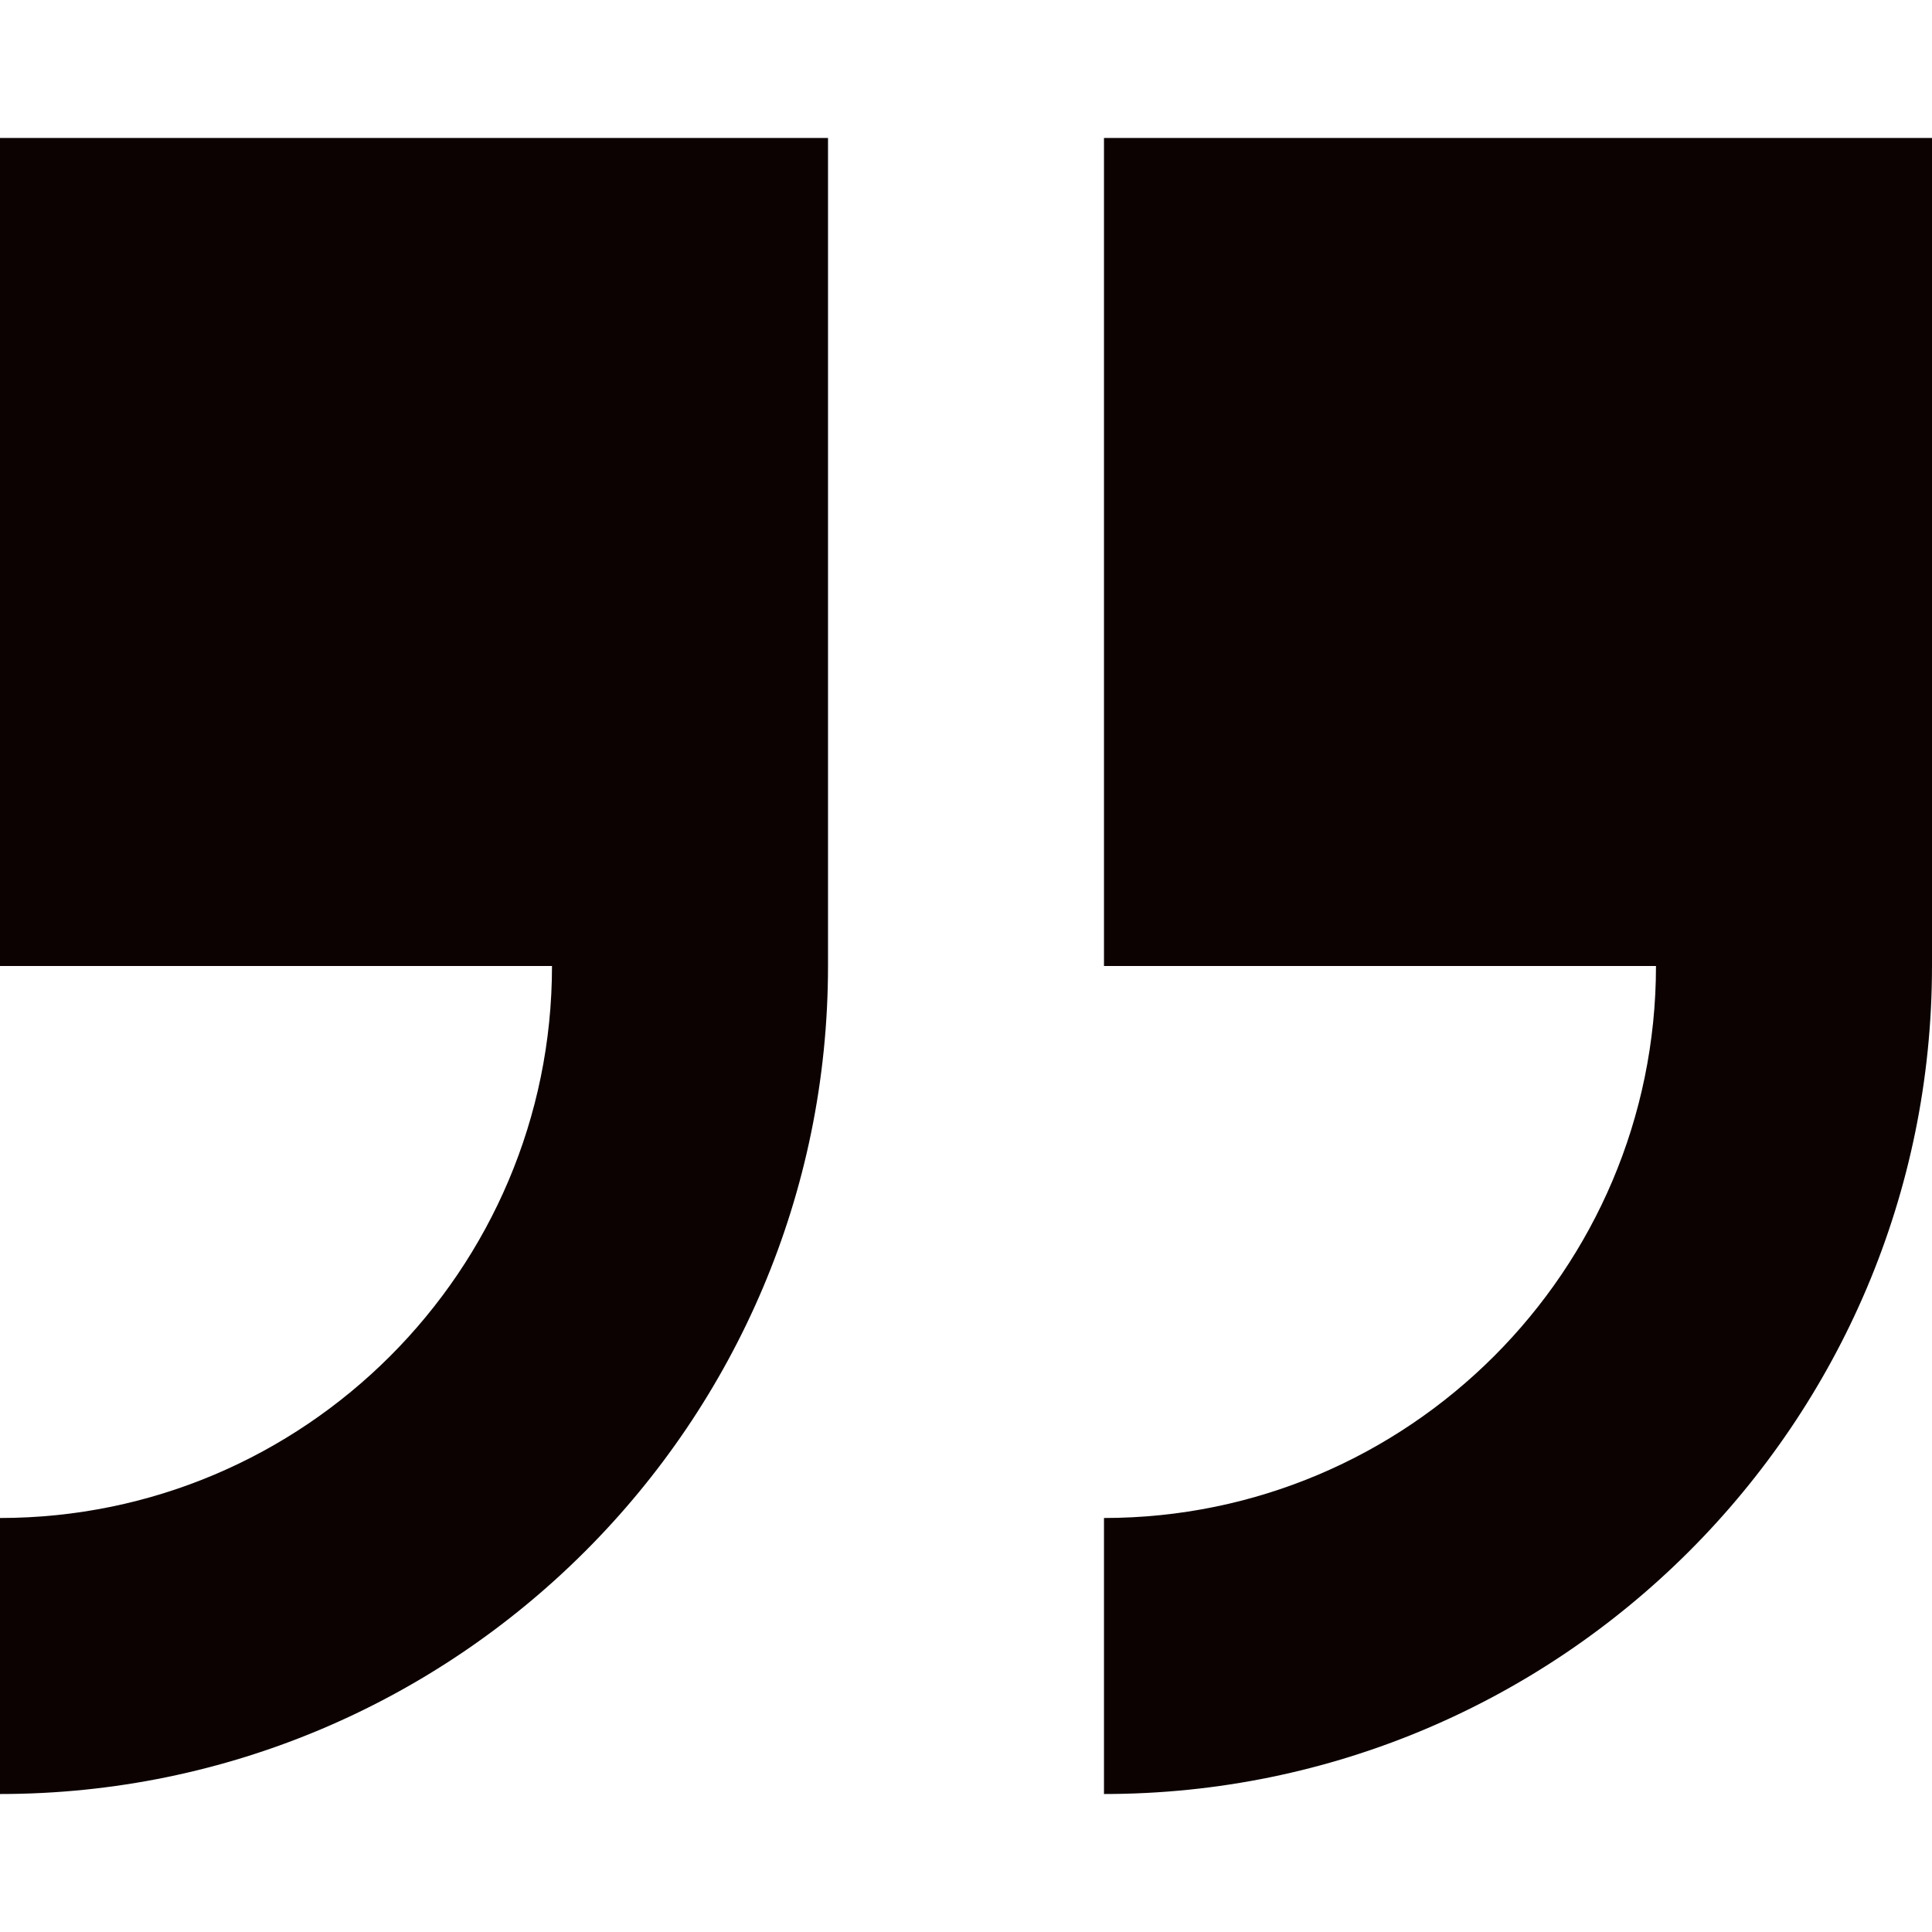 <svg width="45" height="45" viewBox="0 0 45 45" fill="none" xmlns="http://www.w3.org/2000/svg">
<path d="M25.714 3.214V22.5H38.571C38.571 29.589 32.803 35.357 25.714 35.357V41.786C36.349 41.786 45 33.135 45 22.5V3.214H25.714Z" fill="#0C0202"/>
<path d="M0 22.5H12.857C12.857 29.589 7.089 35.357 0 35.357V41.786C10.635 41.786 19.286 33.135 19.286 22.5V3.214H0V22.5Z" fill="#0C0202"/>
</svg>
